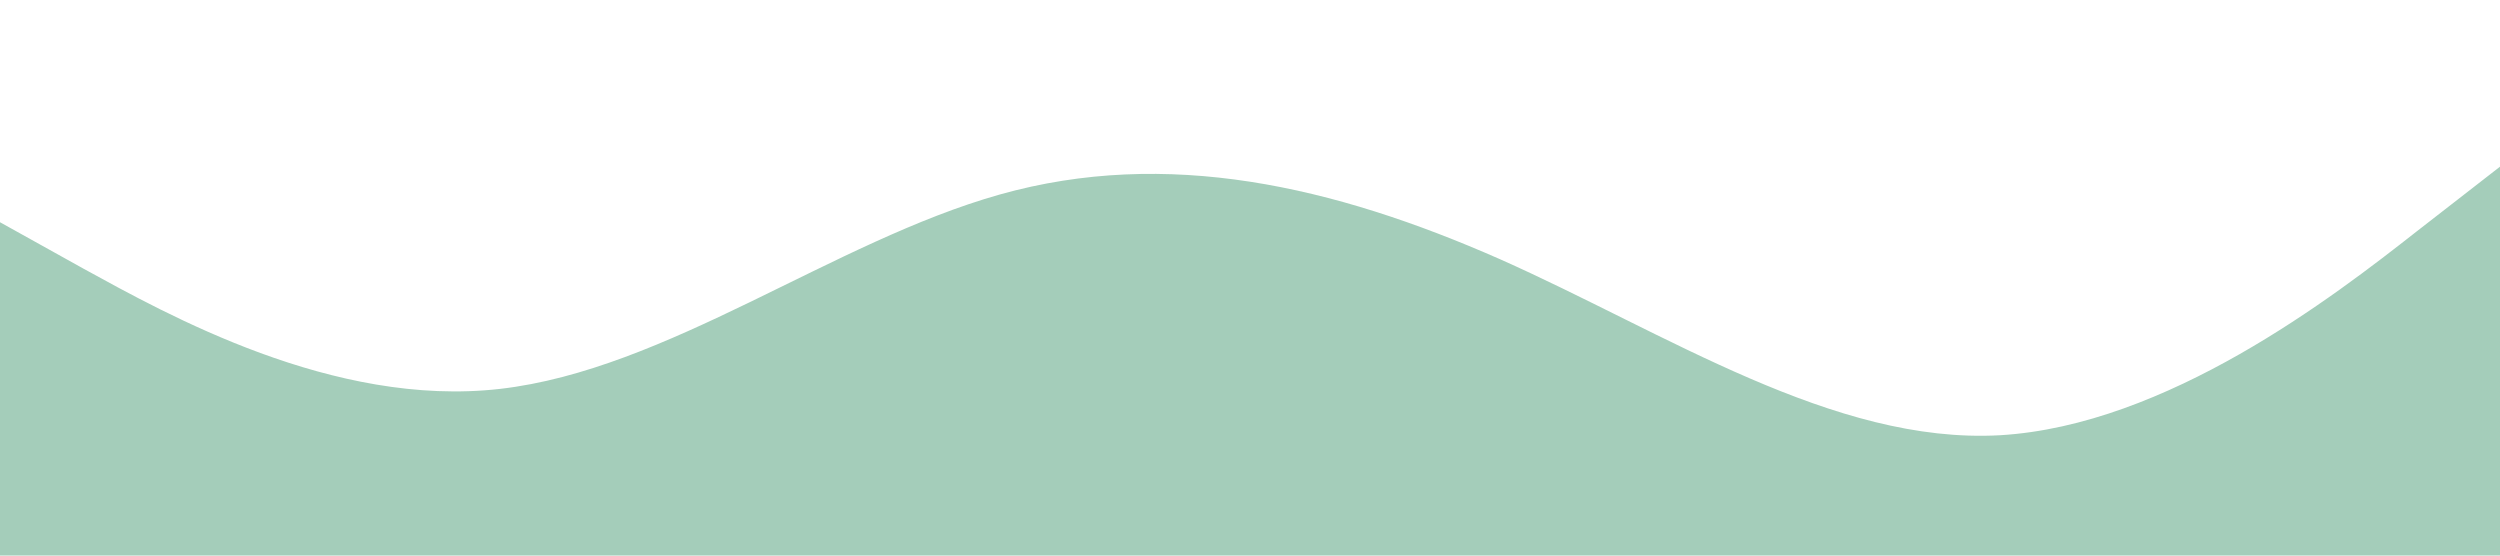 <svg xmlns="http://www.w3.org/2000/svg" viewBox="0 0 1440 320"><path fill="#a4cdba" fill-opacity="1" d="M0,128L48,154.7C96,181,192,235,288,224C384,213,480,139,576,112C672,85,768,107,864,149.3C960,192,1056,256,1152,250.7C1248,245,1344,171,1392,133.3L1440,96L1440,320L1392,320C1344,320,1248,320,1152,320C1056,320,960,320,864,320C768,320,672,320,576,320C480,320,384,320,288,320C192,320,96,320,48,320L0,320Z"></path></svg>